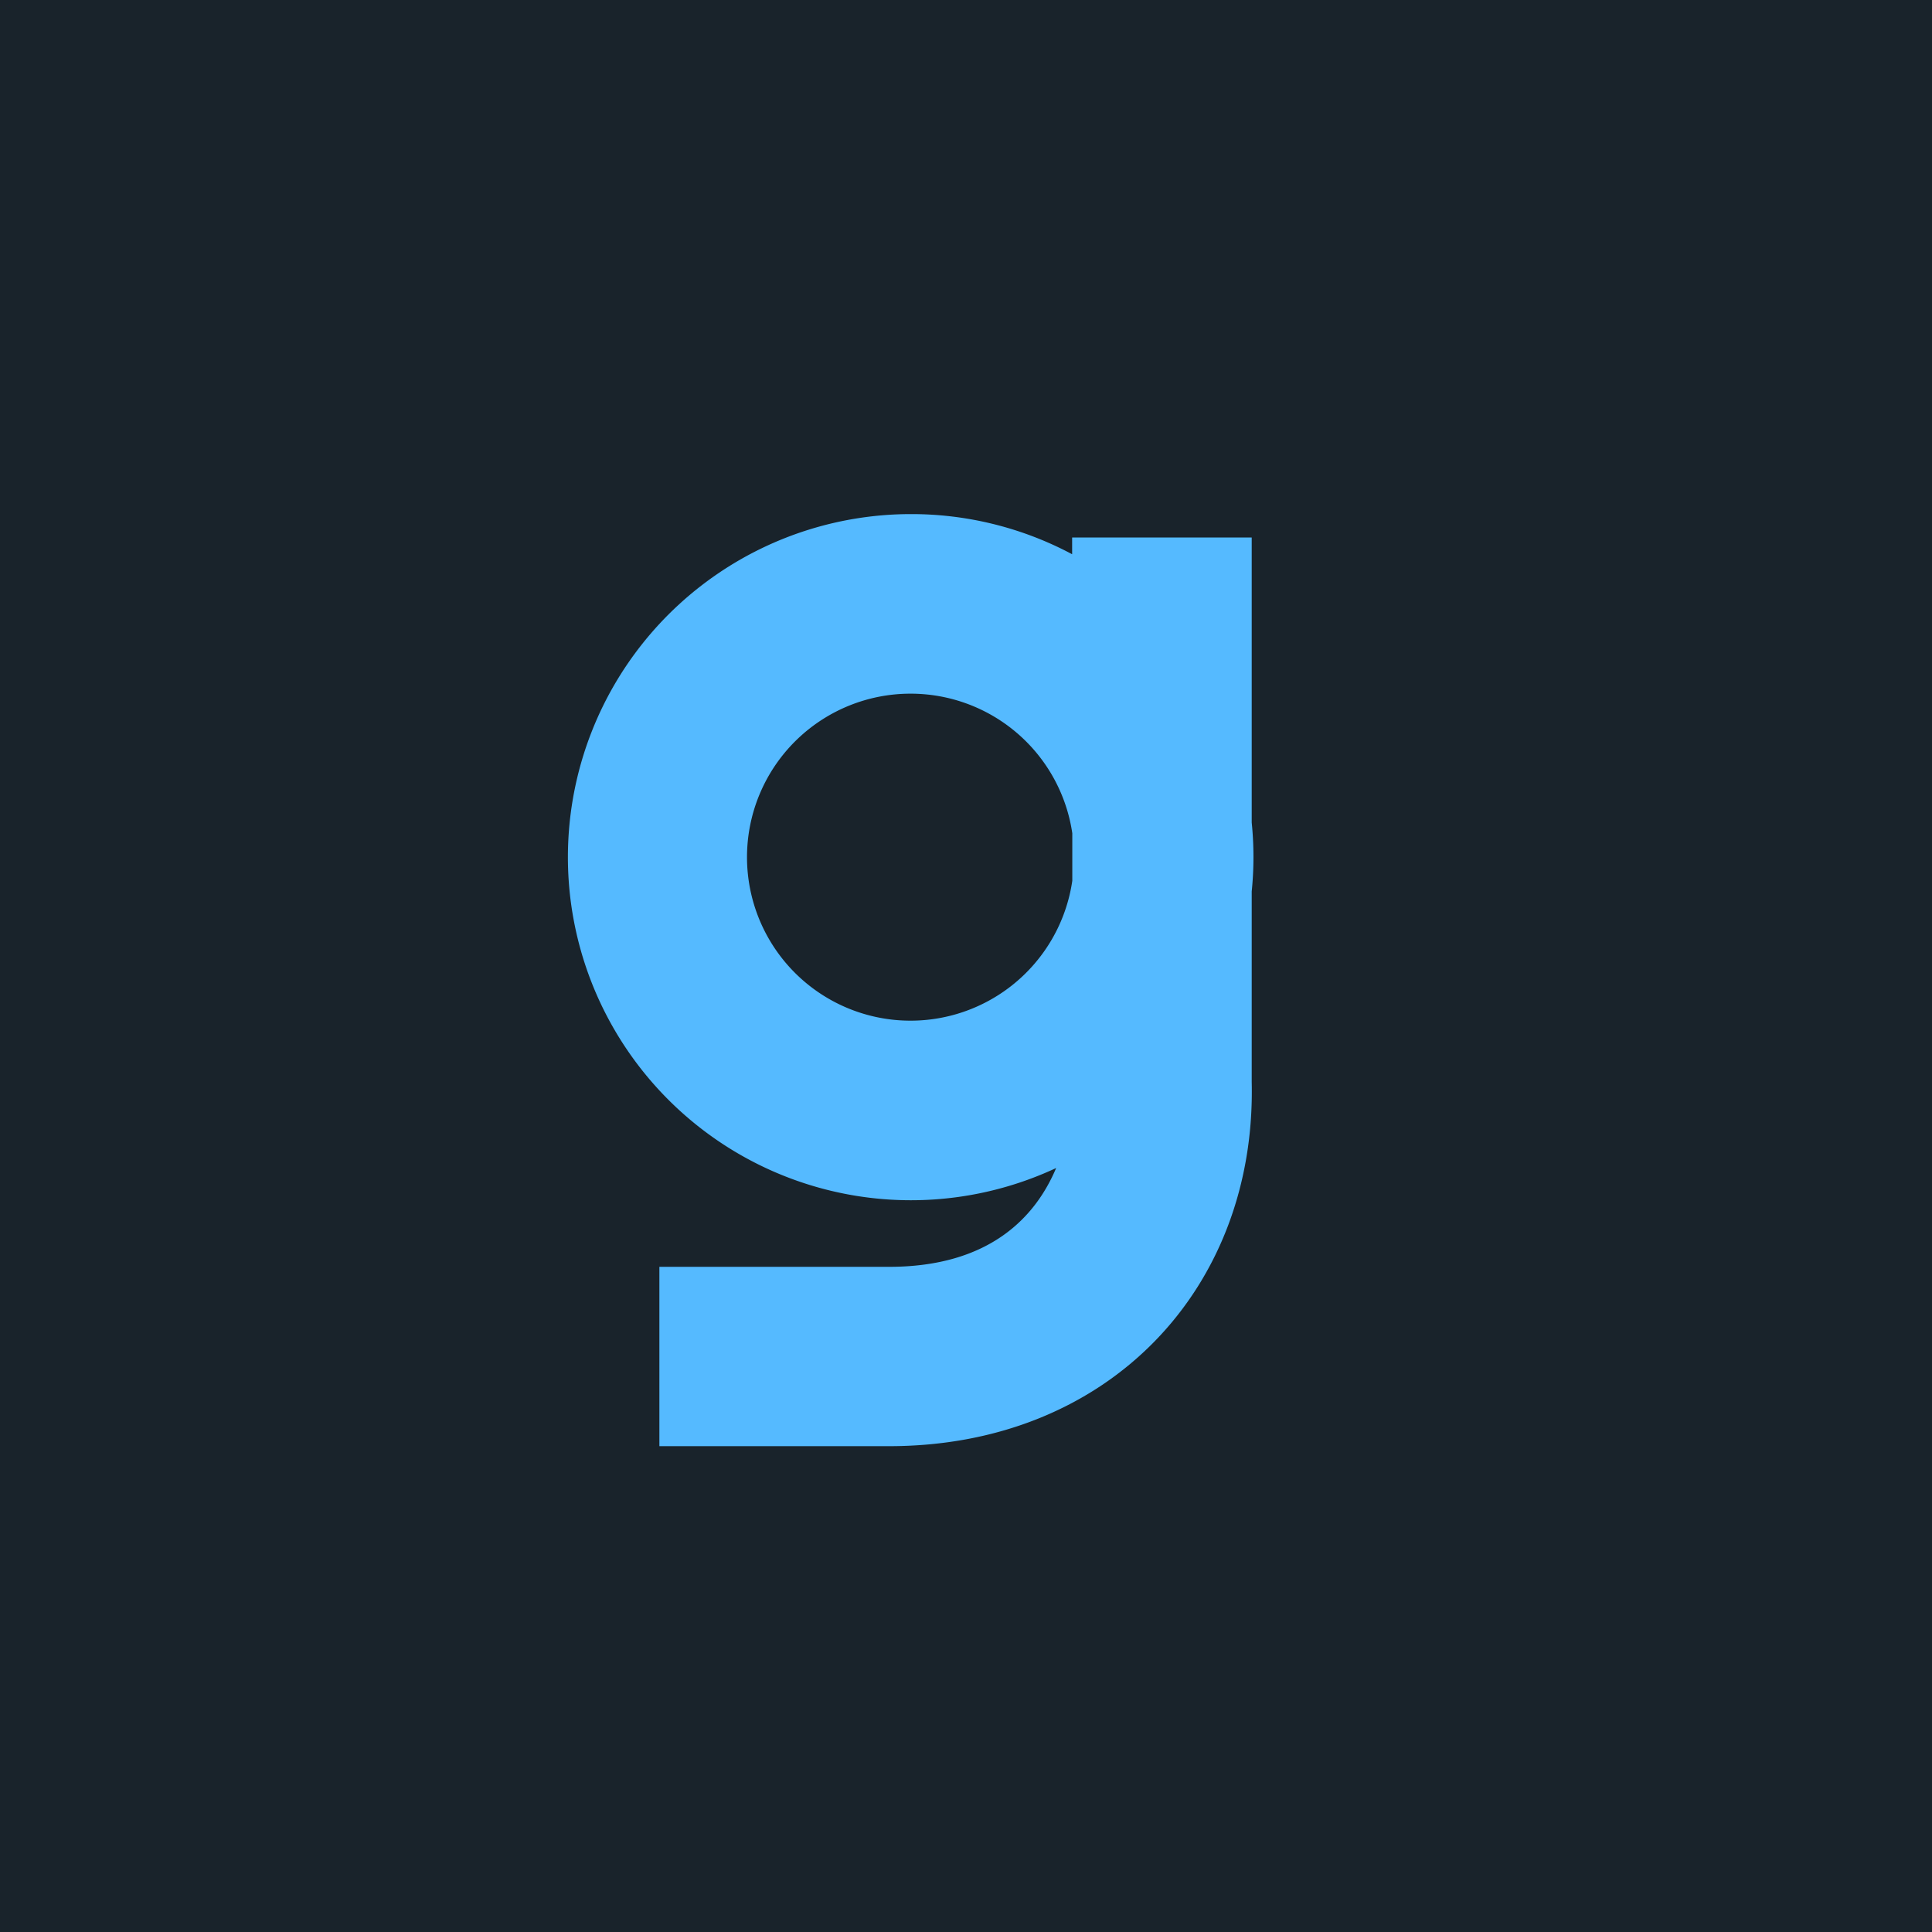 <svg xmlns="http://www.w3.org/2000/svg" viewBox="0 0 244.01 244.01"><title>0</title><rect x="-2294.87" y="-214.62" width="3748.34" height="2732.18" fill="#19232b"/><path d="M115,64.93A43.12,43.12,0,0,1,135.41,70V67.89h22.68v36a43.12,43.12,0,0,1,0,8.7v24.06c.6,26-18,46-45.81,46h-29V160h29c12.83,0,18.56-6.42,21.11-12.48A43.33,43.33,0,1,1,115,64.93Zm0,22.68a20.65,20.65,0,1,0,20.43,23.63v-6A20.64,20.64,0,0,0,115,87.61Z" fill="#55baff"/></svg>